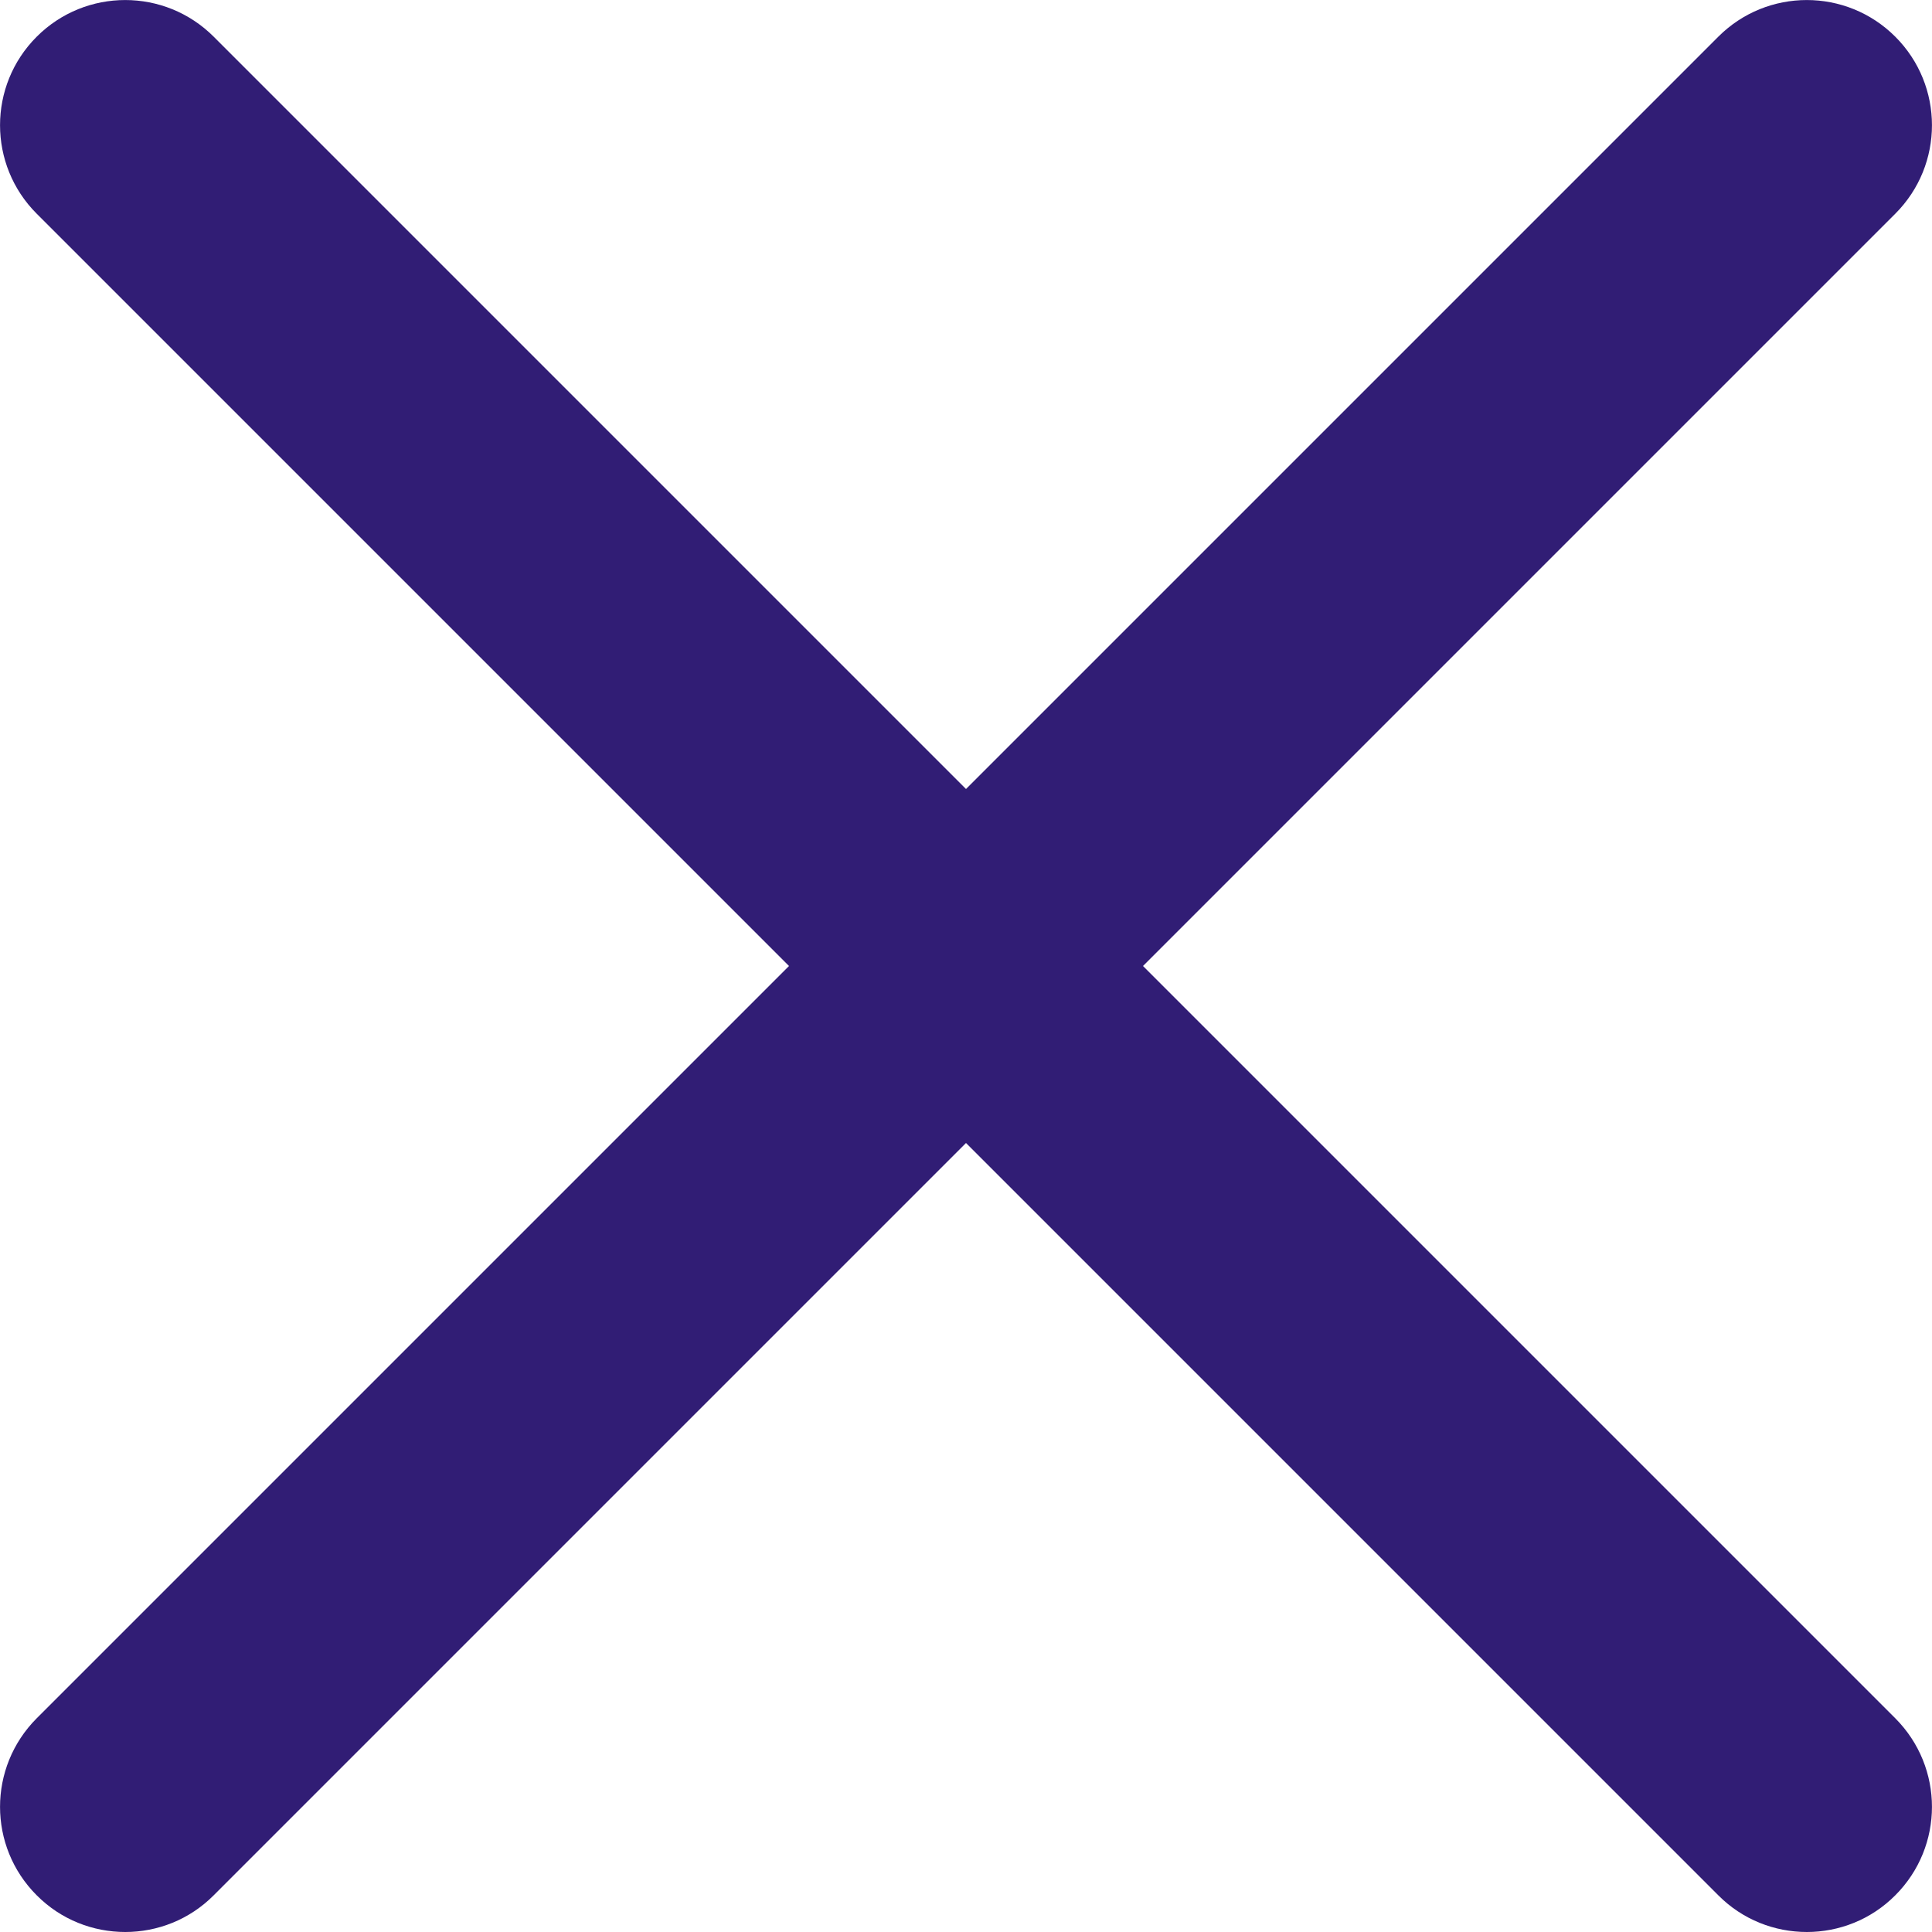 <svg width="13" height="13" viewBox="0 0 13 13" fill="none" xmlns="http://www.w3.org/2000/svg">
<path d="M7.691 6.5L12.753 1.438C13.082 1.109 13.082 0.576 12.753 0.247C12.424 -0.082 11.891 -0.082 11.562 0.247L6.5 5.309L1.438 0.247C1.109 -0.082 0.576 -0.082 0.247 0.247C-0.082 0.576 -0.082 1.109 0.247 1.438L5.309 6.5L0.247 11.562C-0.082 11.892 -0.082 12.424 0.247 12.753C0.411 12.918 0.627 13 0.843 13C1.058 13 1.274 12.918 1.438 12.753L6.5 7.691L11.562 12.753C11.726 12.918 11.942 13 12.158 13C12.373 13 12.589 12.918 12.753 12.753C13.082 12.424 13.082 11.892 12.753 11.562L7.691 6.5Z" fill="#311D75"/>
</svg>

